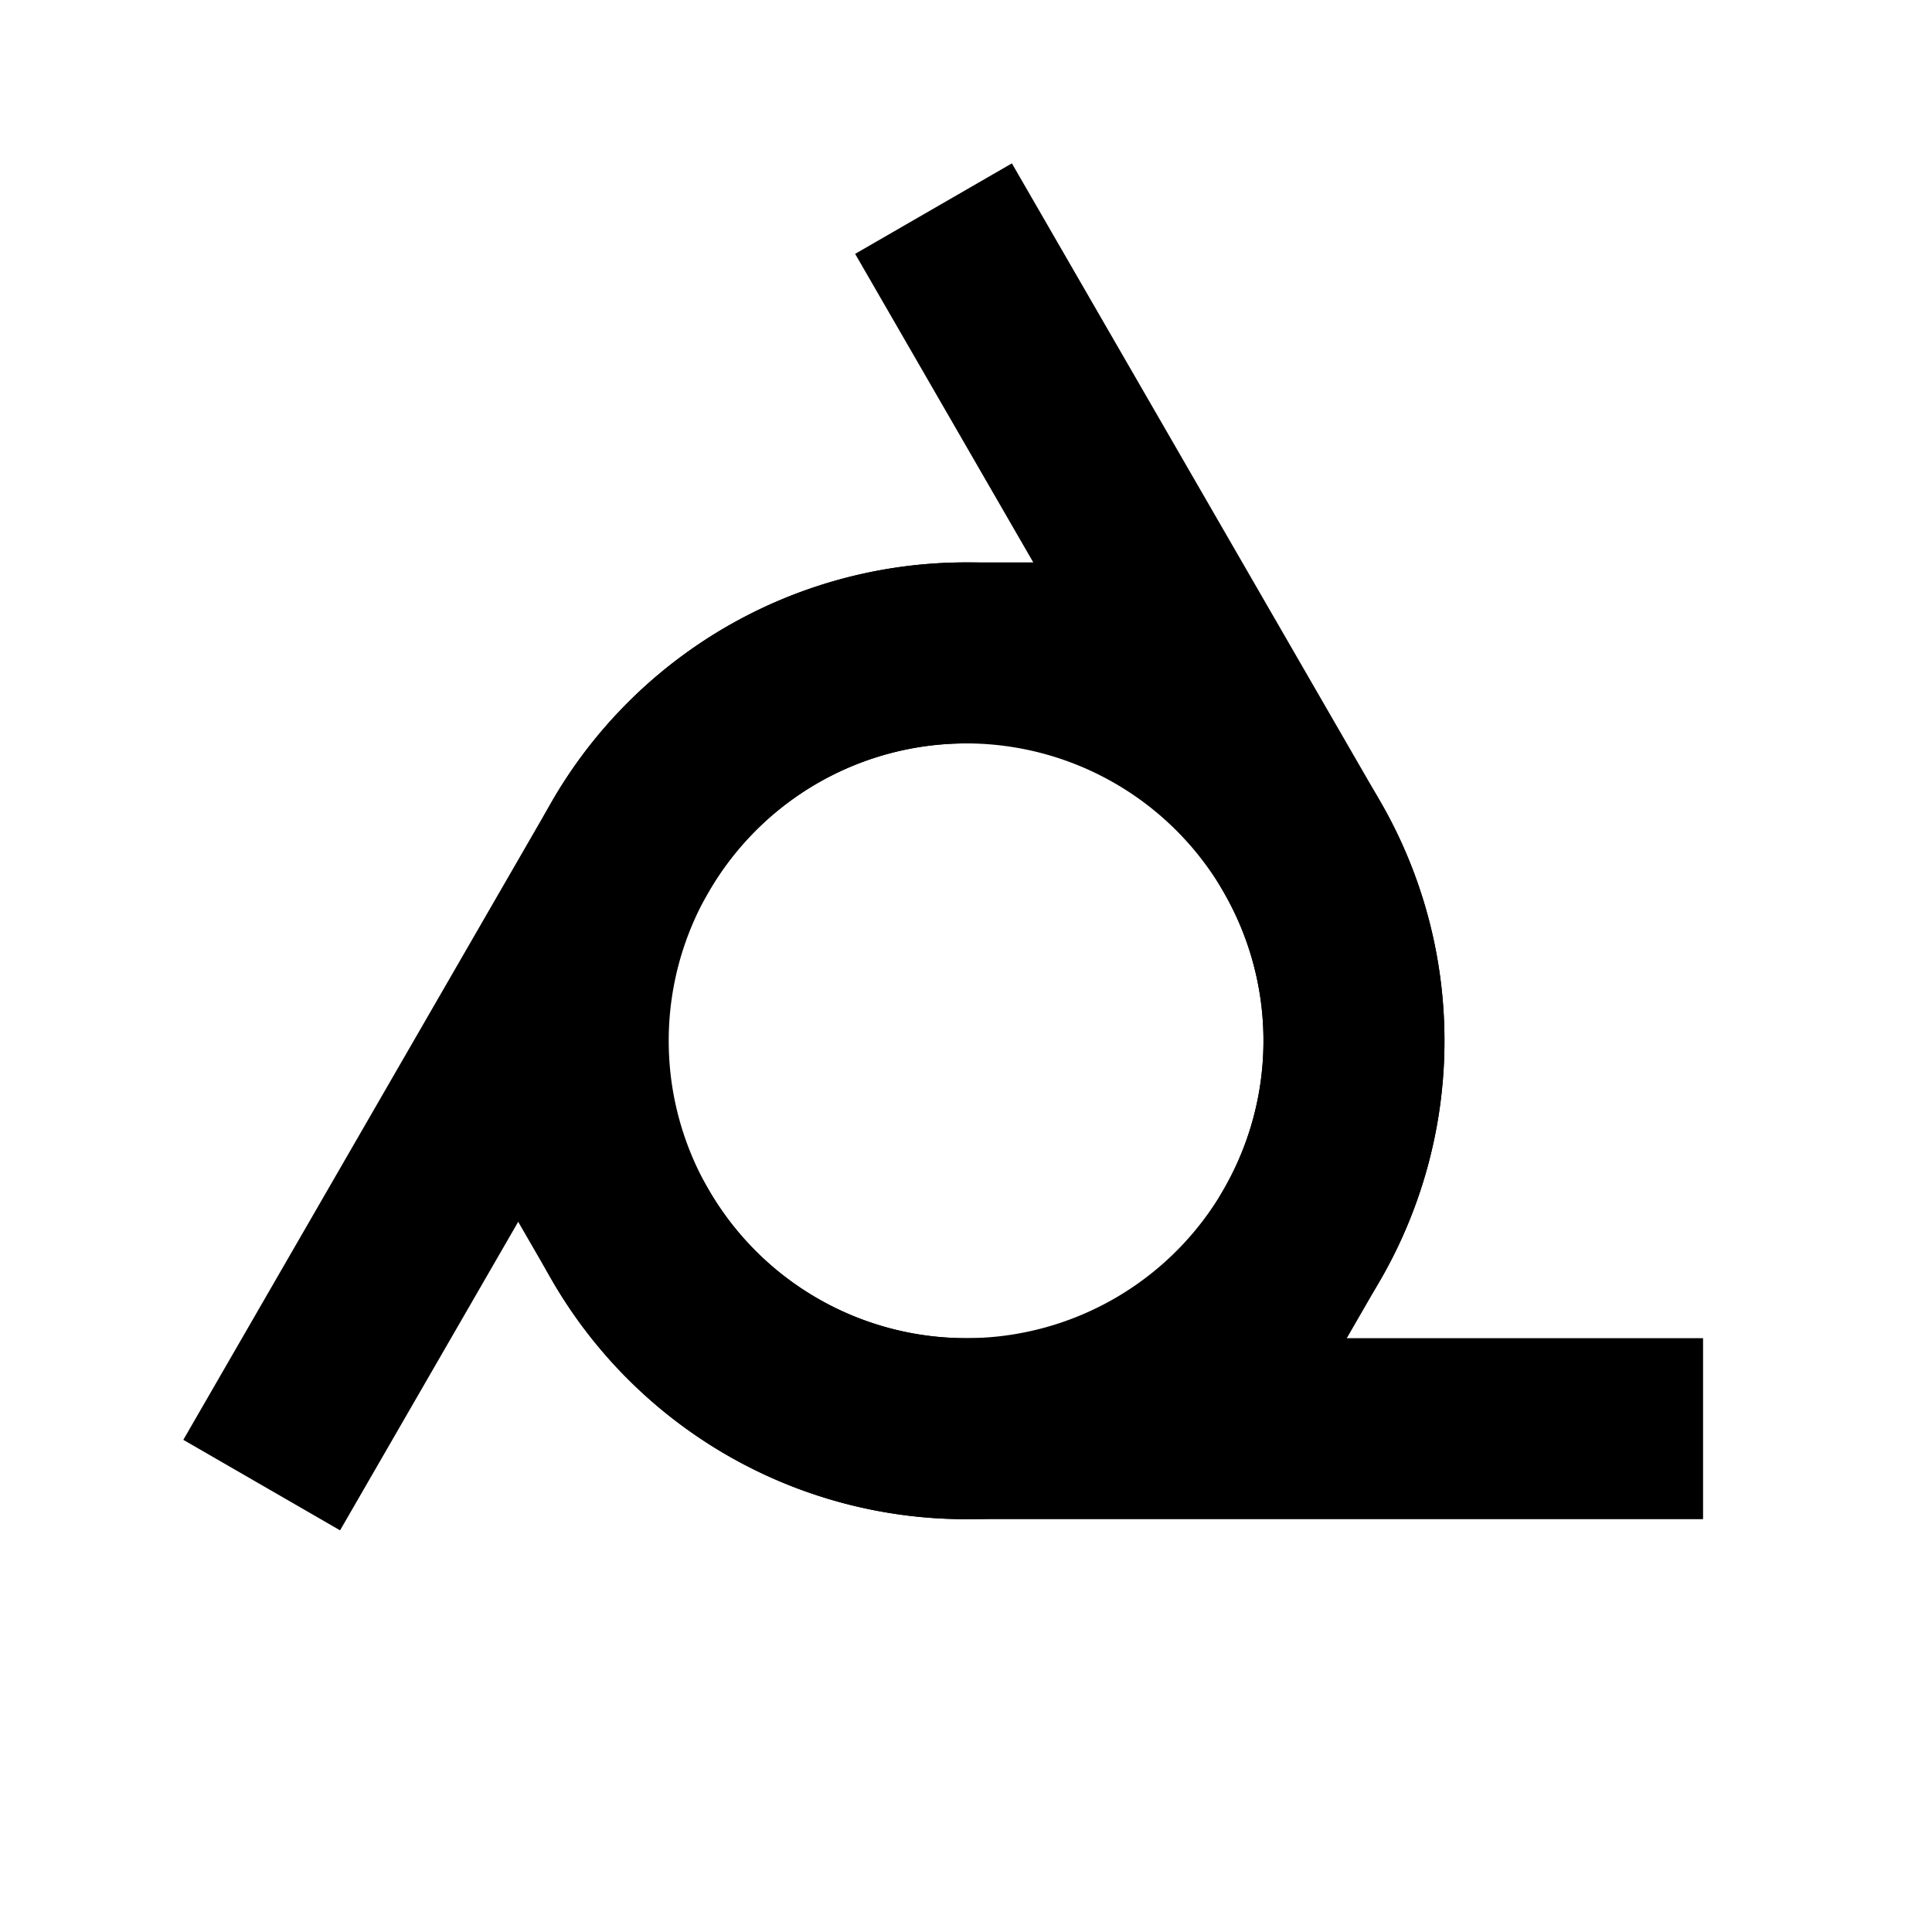 <?xml version="1.0" encoding="UTF-8" standalone="no"?>
<svg
   fill="none"
   height="300"
   stroke="#000"
   stroke-linecap="square"
   stroke-width="28"
   width="300"
   version="1.1"
   id="svg3"
   sodipodi:docname="webringgrey.svg"
   inkscape:version="1.3 (0e150ed, 2023-07-21)"
   xmlns:inkscape="http://www.inkscape.org/namespaces/inkscape"
   xmlns:sodipodi="http://sodipodi.sourceforge.net/DTD/sodipodi-0.dtd"
   xmlns="http://www.w3.org/2000/svg"
   xmlns:svg="http://www.w3.org/2000/svg">
  <defs
     id="defs3" />
  <sodipodi:namedview
     id="namedview3"
     pagecolor="#ffffff"
     bordercolor="#000000"
     borderopacity="0.25"
     inkscape:showpageshadow="2"
     inkscape:pageopacity="0.0"
     inkscape:pagecheckerboard="0"
     inkscape:deskcolor="#d1d1d1"
     inkscape:zoom="2.2215297"
     inkscape:cx="109.15902"
     inkscape:cy="158.89952"
     inkscape:window-width="1680"
     inkscape:window-height="965"
     inkscape:window-x="0"
     inkscape:window-y="38"
     inkscape:window-maximized="0"
     inkscape:current-layer="svg3" />
  <path
     d="M 202.175,191.729 A 60.23,60.23 0 1 0 97.853,131.499 l -50.191,86.935"
     id="path1"
     style="fill:none;fill-opacity:1;stroke:#000000;stroke-width:28.107;stroke-opacity:1" />
  <path
     d="M 97.853,191.729 A 60.23,60.23 0 1 0 202.175,131.499 L 151.983,44.564"
     id="path2"
     style="fill:none;fill-opacity:1;stroke:#000000;stroke-width:28.107;stroke-opacity:1" />
  <path
     d="m 150.014,101.384 a 60.23,60.23 0 1 0 0,120.46 h 100.383"
     id="path3"
     style="fill:none;fill-opacity:1;stroke:#000000;stroke-width:28.107;stroke-opacity:1" />
</svg>
